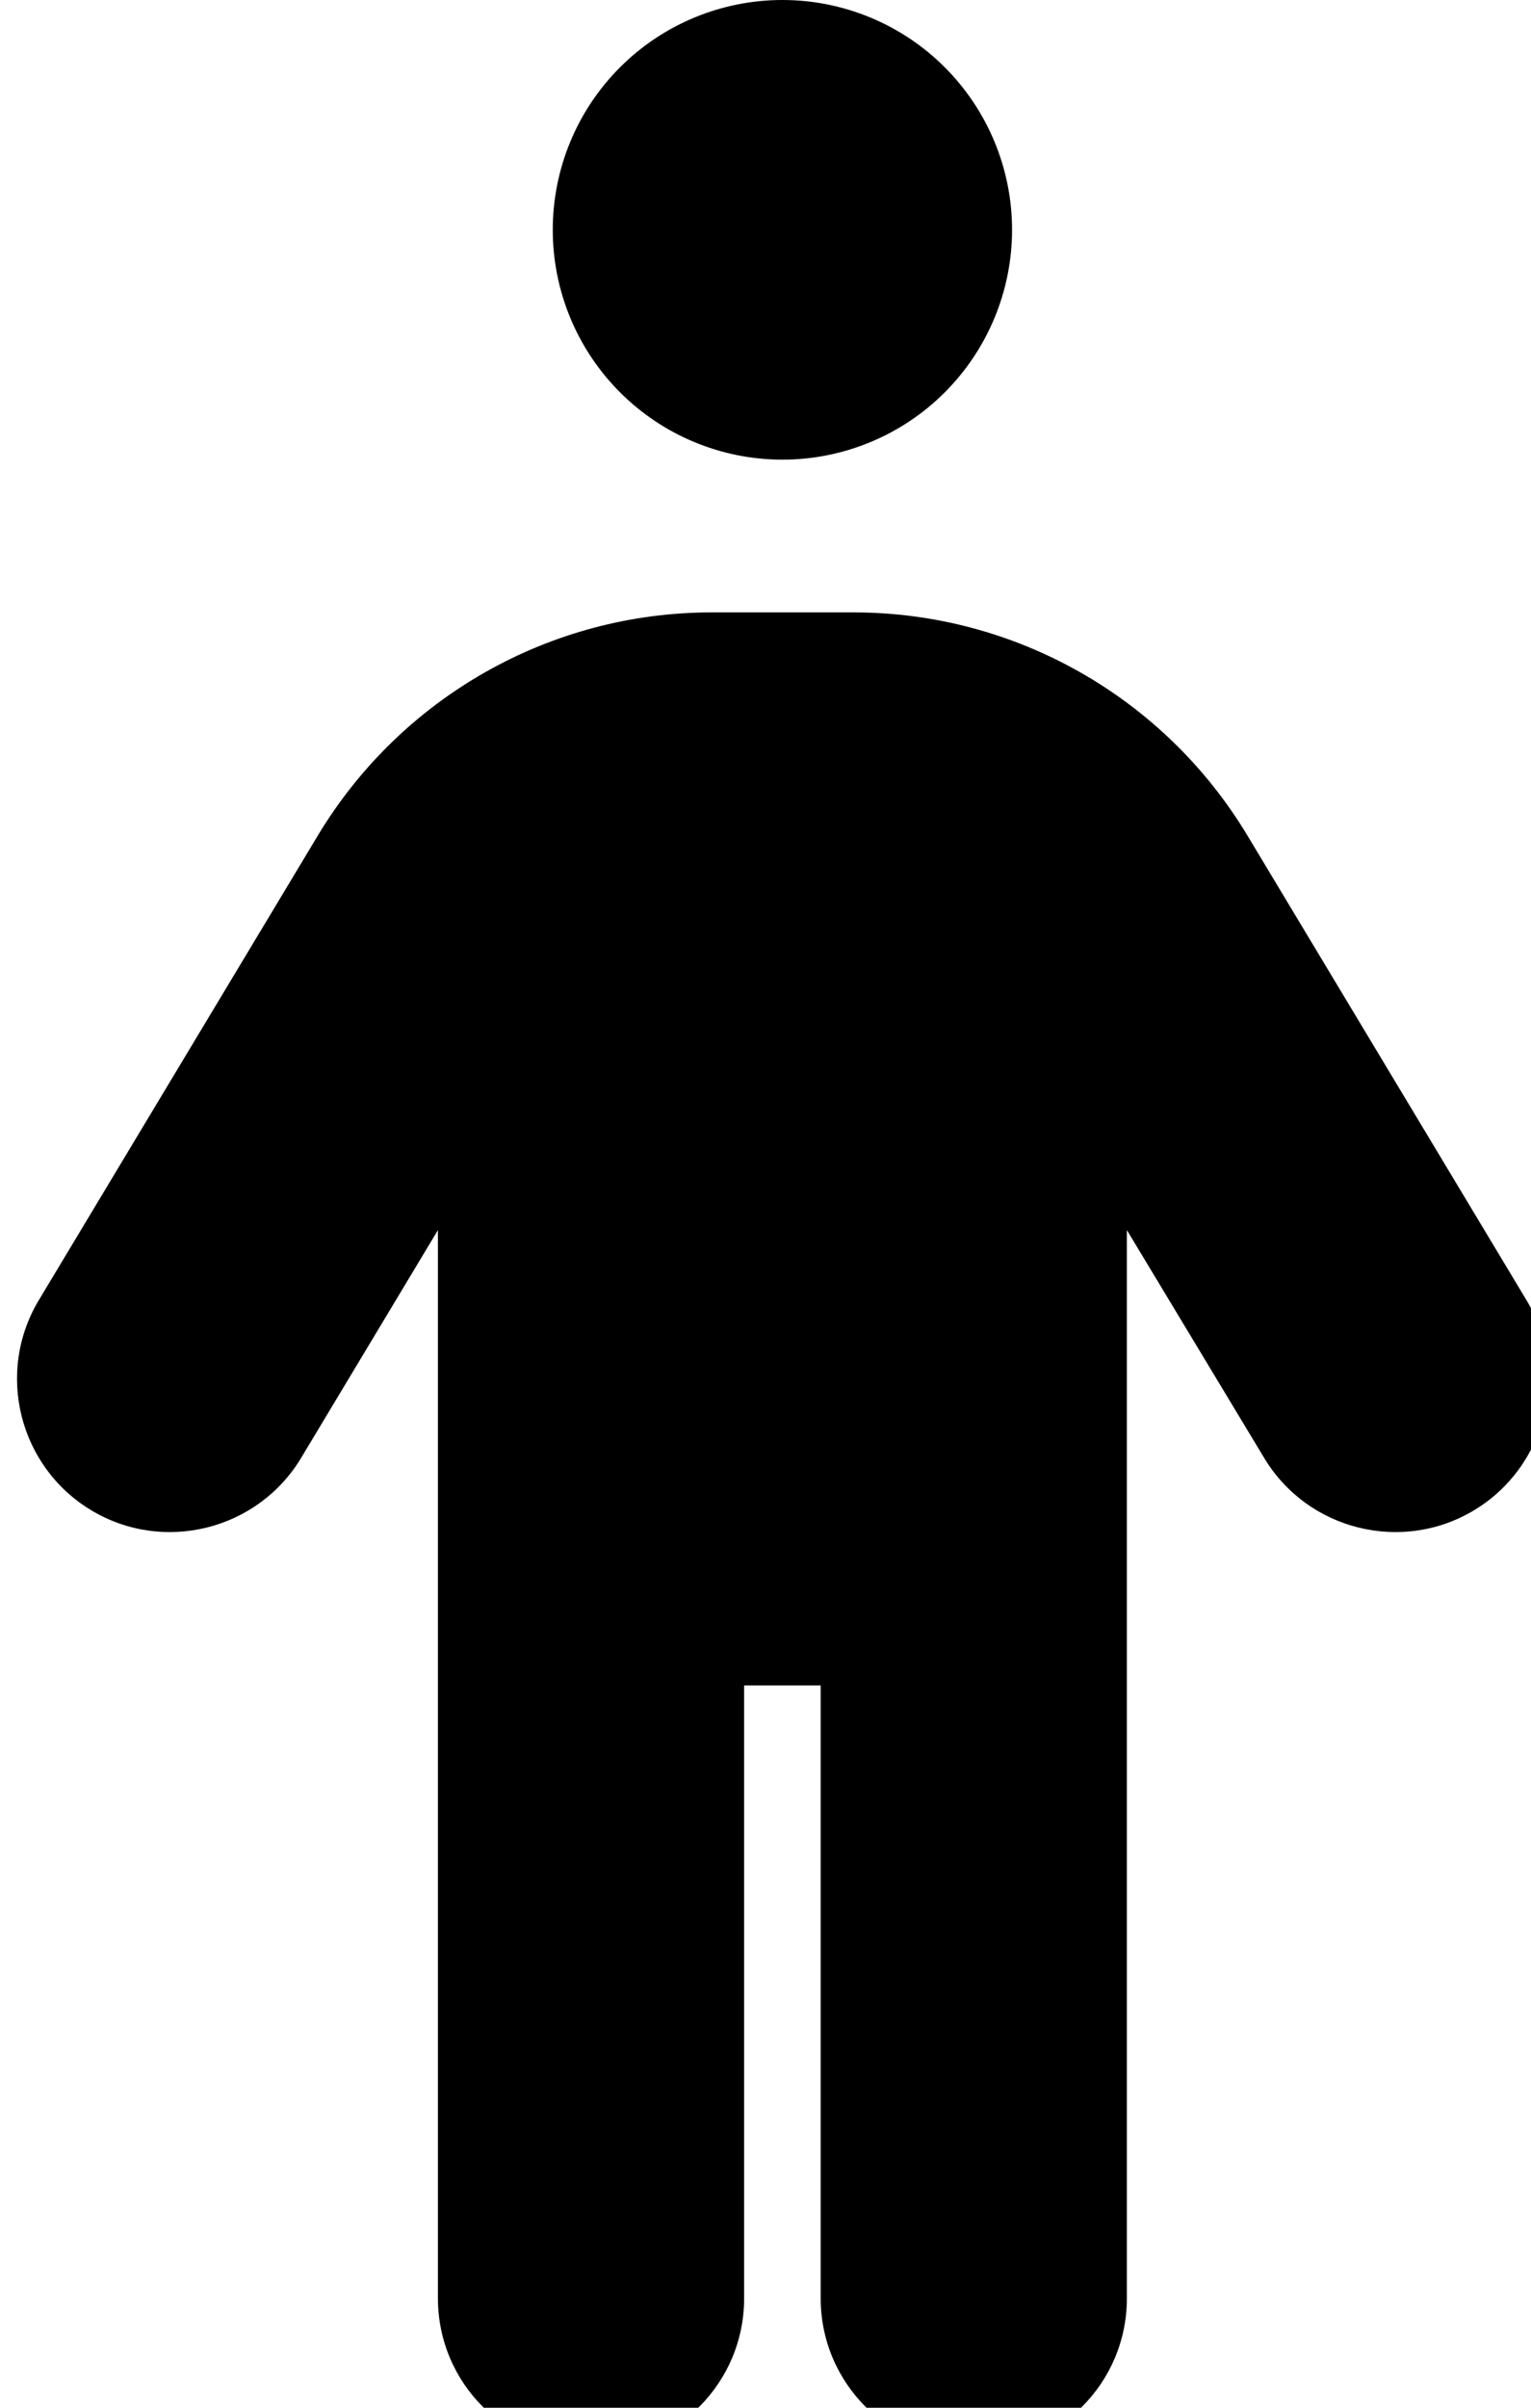 <svg width="35" height="55" viewBox="0 0 45 72" fill="none" preserveAspectRatio="xMidYMin slice"
    xmlns="http://www.w3.org/2000/svg">
    <g clip-path="url(#clip0_568_8256)">
        <path
            d="M16.247 6.75C16.247 4.96 16.958 3.243 18.224 1.977C19.49 0.711 21.206 0 22.997 0C24.787 0 26.504 0.711 27.77 1.977C29.035 3.243 29.747 4.96 29.747 6.75C29.747 8.54 29.035 10.257 27.77 11.523C26.504 12.789 24.787 13.5 22.997 13.5C21.206 13.5 19.49 12.789 18.224 11.523C16.958 10.257 16.247 8.54 16.247 6.75ZM21.872 49.5V67.5C21.872 69.989 19.861 72 17.372 72C14.883 72 12.872 69.989 12.872 67.5V36.127L8.85 42.82C7.57 44.944 4.8 45.633 2.676 44.353C0.553 43.073 -0.136 40.303 1.144 38.18L9.342 24.539C11.789 20.475 16.176 17.986 20.915 17.986H25.092C29.831 17.986 34.218 20.475 36.665 24.539L44.864 38.18C46.144 40.303 45.455 43.073 43.331 44.353C41.208 45.633 38.437 44.944 37.158 42.82L33.122 36.127V67.5C33.122 69.989 31.111 72 28.622 72C26.133 72 24.122 69.989 24.122 67.5V49.5H21.872Z"
            fill="black" />
    </g>
    <defs>
        <clipPath id="clip0_568_8256">
            <rect width="45" height="72" fill="white" />
        </clipPath>
    </defs>
</svg>